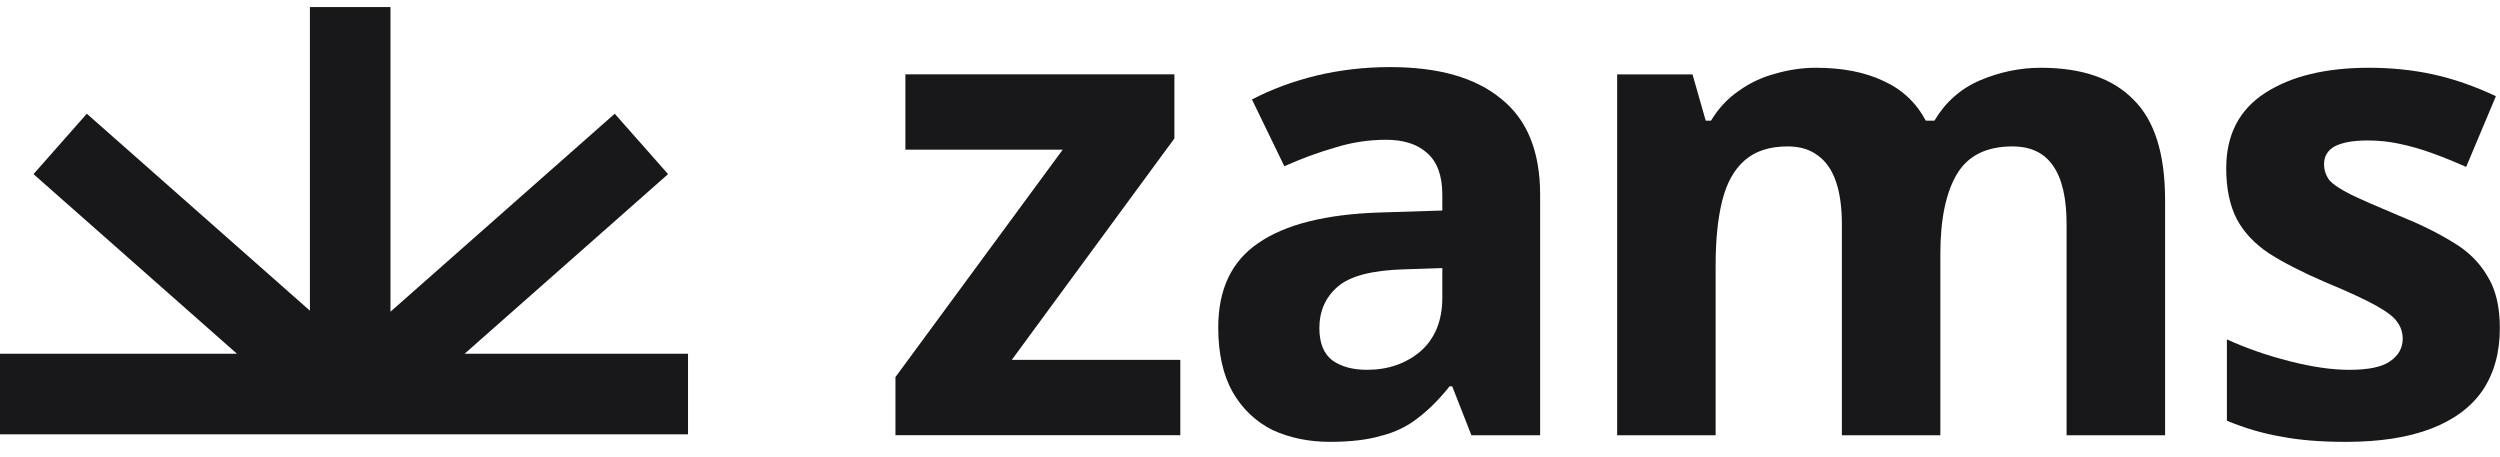 <svg width="115" height="21" viewBox="0 0 115 21" fill="none" xmlns="http://www.w3.org/2000/svg">
<path d="M114.993 15.096C114.993 16.211 114.73 17.164 114.203 17.954C113.676 18.725 112.885 19.312 111.831 19.718C110.777 20.123 109.47 20.326 107.909 20.326C106.754 20.326 105.761 20.245 104.93 20.083C104.099 19.941 103.268 19.698 102.437 19.353V15.613C103.329 16.019 104.291 16.353 105.325 16.617C106.359 16.88 107.271 17.012 108.061 17.012C108.953 17.012 109.582 16.88 109.946 16.617C110.332 16.353 110.524 16.009 110.524 15.583C110.524 15.299 110.443 15.046 110.281 14.823C110.139 14.6 109.815 14.346 109.308 14.063C108.801 13.779 108.011 13.414 106.936 12.968C105.903 12.522 105.051 12.086 104.383 11.661C103.714 11.215 103.217 10.688 102.893 10.08C102.568 9.451 102.406 8.671 102.406 7.739C102.406 6.198 103.004 5.043 104.2 4.273C105.396 3.502 106.987 3.117 108.974 3.117C110.007 3.117 110.99 3.219 111.923 3.421C112.855 3.624 113.818 3.958 114.811 4.425L113.443 7.678C112.896 7.435 112.369 7.222 111.862 7.039C111.355 6.857 110.859 6.715 110.372 6.614C109.906 6.512 109.419 6.462 108.913 6.462C108.244 6.462 107.737 6.553 107.392 6.735C107.068 6.918 106.906 7.191 106.906 7.556C106.906 7.82 106.987 8.063 107.149 8.286C107.332 8.489 107.666 8.712 108.153 8.955C108.659 9.198 109.399 9.522 110.372 9.928C111.325 10.313 112.146 10.718 112.835 11.144C113.524 11.549 114.051 12.066 114.416 12.694C114.801 13.303 114.993 14.103 114.993 15.096Z" fill="#18181B"/>
<path d="M93.878 3.117C95.763 3.117 97.181 3.604 98.134 4.577C99.107 5.529 99.594 7.07 99.594 9.198V20.022H95.063V10.323C95.063 9.127 94.861 8.235 94.455 7.647C94.05 7.039 93.422 6.735 92.57 6.735C91.374 6.735 90.523 7.161 90.016 8.012C89.51 8.864 89.256 10.09 89.256 11.691V20.022H84.726V10.323C84.726 9.532 84.635 8.874 84.452 8.347C84.27 7.82 83.996 7.424 83.632 7.161C83.267 6.877 82.8 6.735 82.233 6.735C81.402 6.735 80.743 6.948 80.257 7.374C79.77 7.799 79.426 8.418 79.223 9.228C79.02 10.039 78.919 11.032 78.919 12.208V20.022H74.389V3.421H77.855L78.463 5.55H78.706C79.051 4.982 79.476 4.526 79.983 4.181C80.49 3.816 81.047 3.553 81.655 3.391C82.284 3.208 82.912 3.117 83.54 3.117C84.756 3.117 85.79 3.32 86.641 3.725C87.493 4.11 88.141 4.718 88.587 5.55H88.983C89.489 4.698 90.189 4.08 91.081 3.695C91.993 3.31 92.925 3.117 93.878 3.117Z" fill="#18181B"/>
<path d="M63.944 3.086C66.174 3.086 67.876 3.572 69.052 4.545C70.248 5.498 70.846 6.968 70.846 8.954V20.021H67.684L66.802 17.771H66.68C66.214 18.359 65.728 18.845 65.221 19.23C64.735 19.616 64.167 19.889 63.518 20.051C62.89 20.234 62.11 20.325 61.177 20.325C60.204 20.325 59.323 20.143 58.532 19.778C57.762 19.393 57.154 18.815 56.708 18.045C56.262 17.254 56.039 16.261 56.039 15.065C56.039 13.302 56.657 12.004 57.894 11.173C59.13 10.322 60.985 9.856 63.458 9.775L66.346 9.684V8.954C66.346 8.082 66.113 7.444 65.647 7.038C65.201 6.633 64.572 6.43 63.762 6.43C62.951 6.43 62.16 6.552 61.39 6.795C60.62 7.018 59.85 7.302 59.08 7.647L57.59 4.576C58.481 4.11 59.465 3.745 60.539 3.481C61.633 3.218 62.769 3.086 63.944 3.086ZM64.583 12.39C63.123 12.43 62.11 12.694 61.542 13.18C60.975 13.666 60.691 14.305 60.691 15.095C60.691 15.785 60.894 16.281 61.299 16.585C61.704 16.869 62.231 17.011 62.88 17.011C63.853 17.011 64.674 16.727 65.343 16.16C66.012 15.572 66.346 14.751 66.346 13.697V12.329L64.583 12.39Z" fill="#18181B"/>
<path d="M54.295 20.02H41.191V17.345L48.884 6.886H41.648V3.42H54.022V6.369L46.542 16.554H54.295V20.02Z" fill="#18181B"/>
<path fill-rule="evenodd" clip-rule="evenodd" d="M17.962 14.338V0.324L14.256 0.324L14.256 14.291L3.994 5.231L1.541 8.01L10.899 16.271H0V19.978H31.649V16.271H21.373L30.731 8.01L28.278 5.231L17.962 14.338Z" fill="#18181B"/>
</svg> 